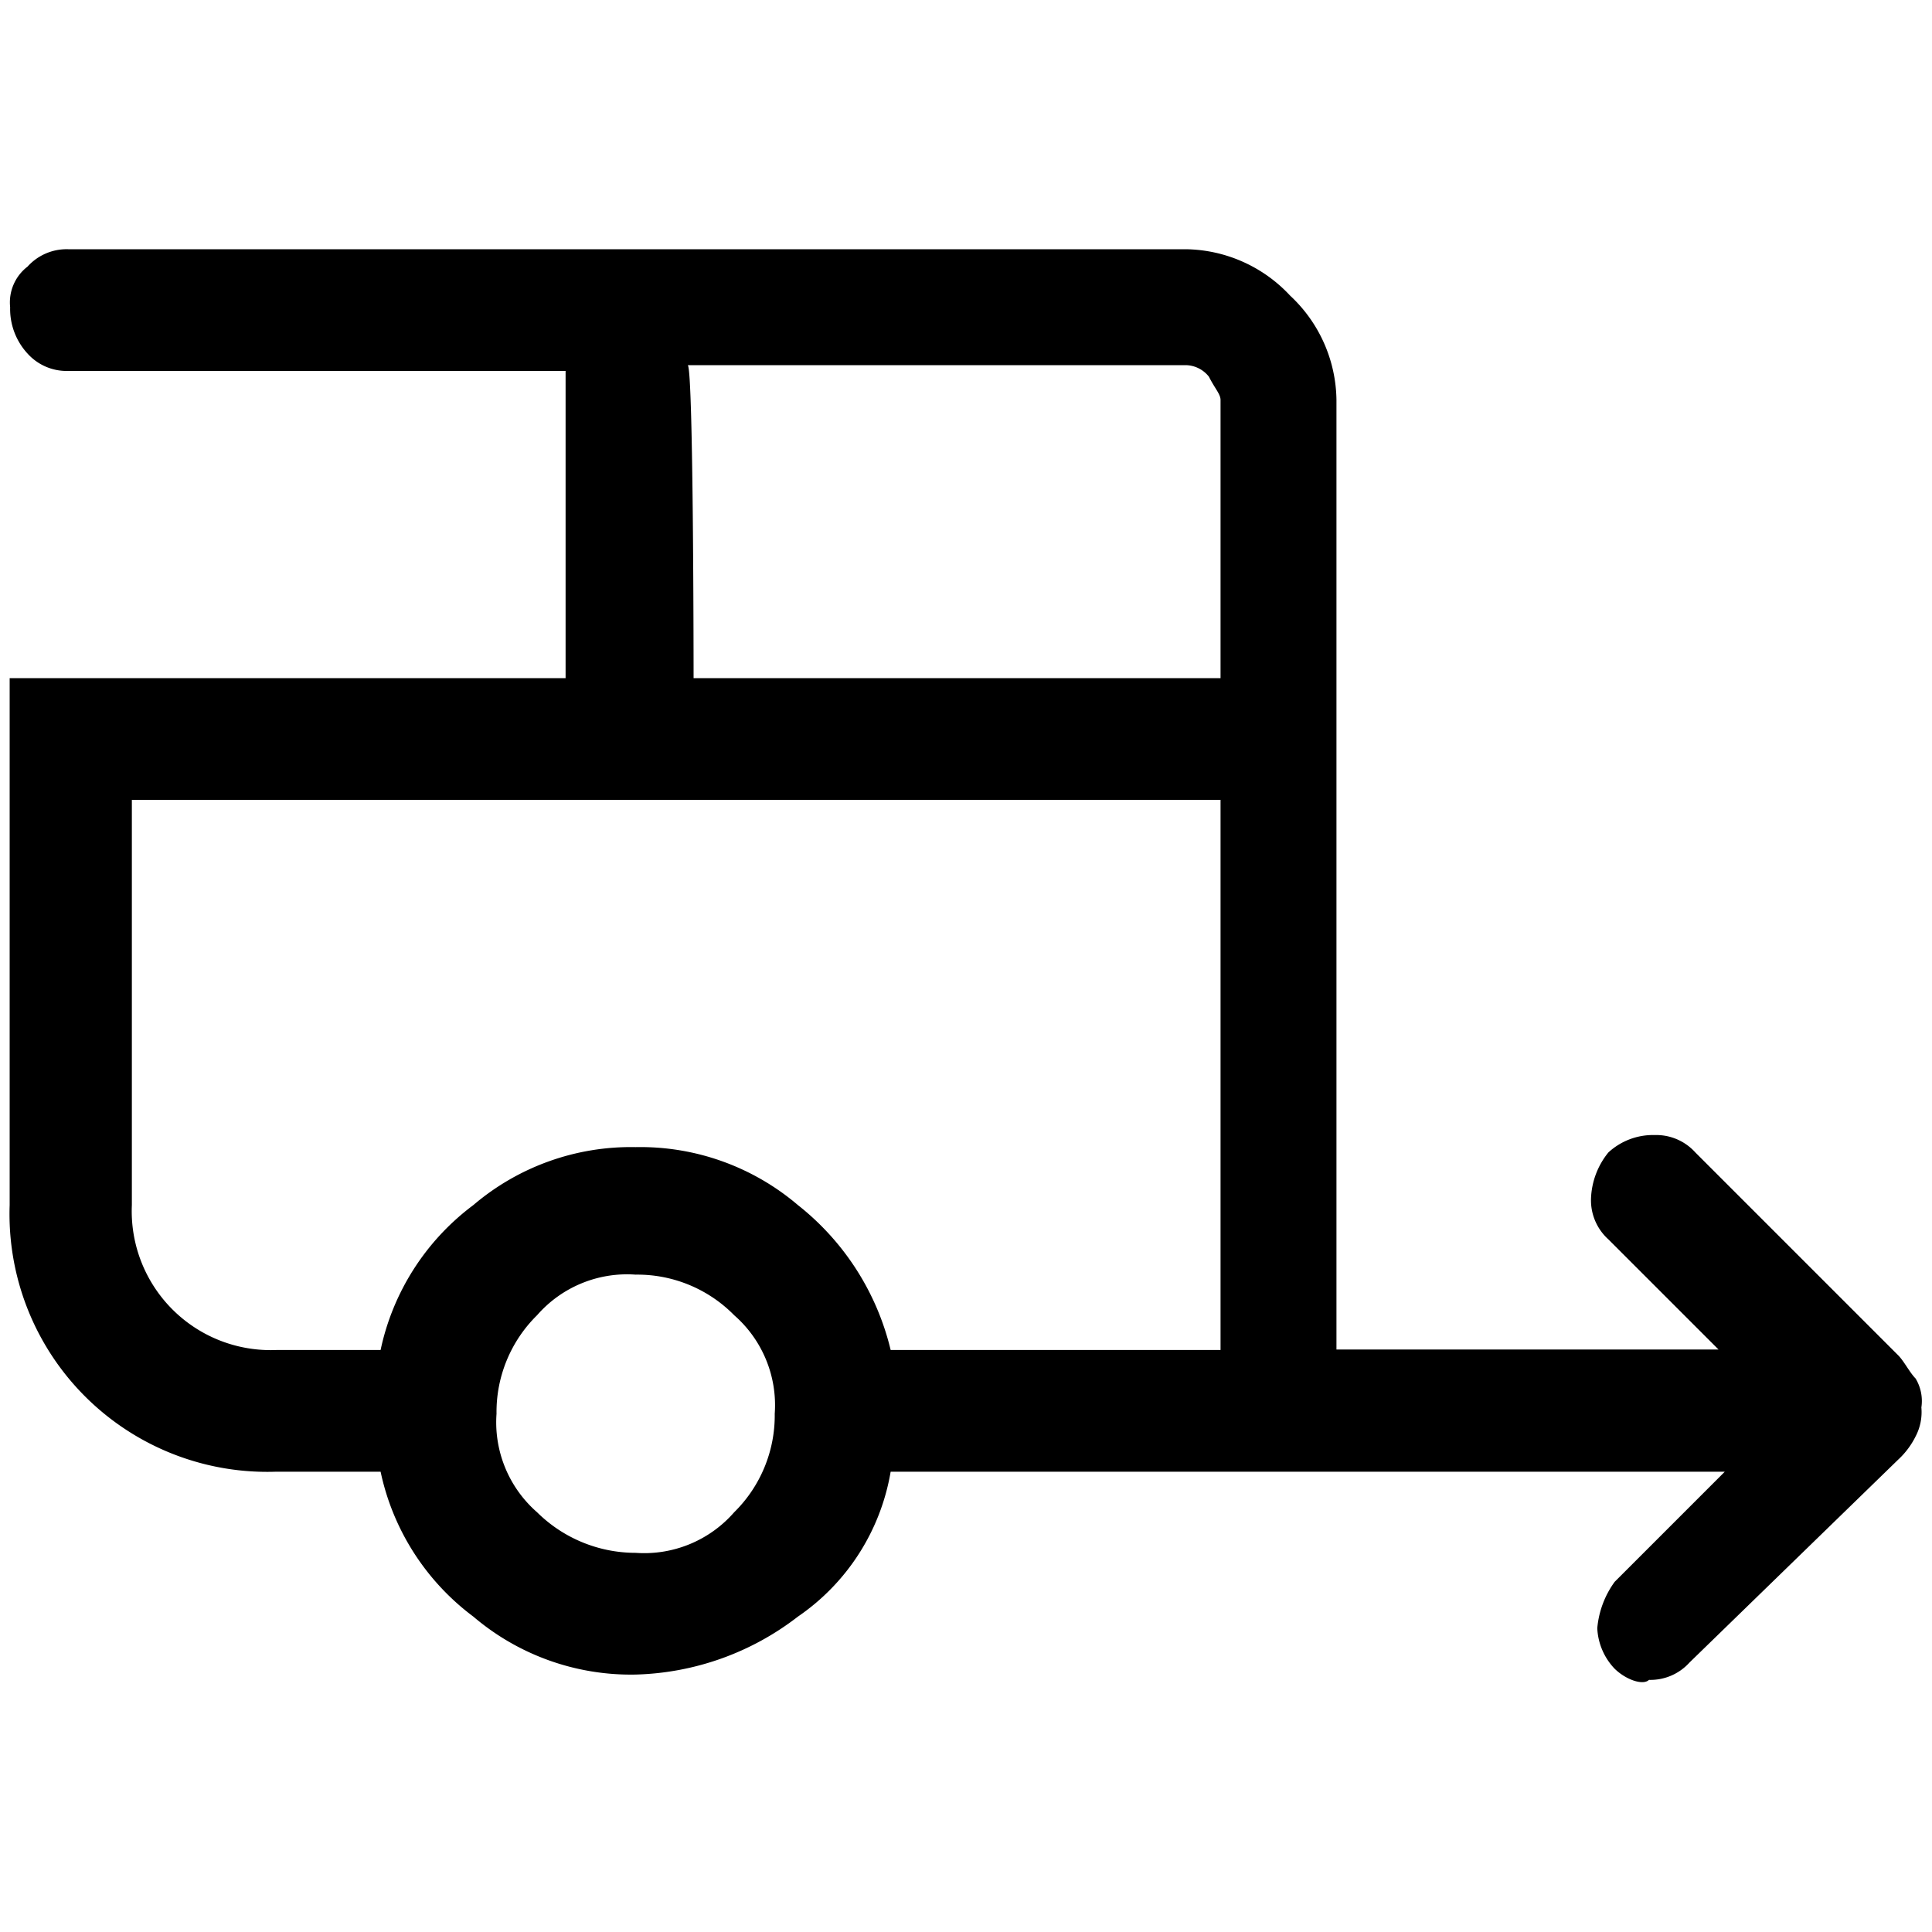 <svg id="trailer" xmlns="http://www.w3.org/2000/svg" width="40" height="40" viewBox="0 0 40 40">
  <rect id="Rectangle_10075" data-name="Rectangle 10075" width="40" height="40" fill="none"/>
  <path id="Path_19715" data-name="Path 19715" d="M33.43,34.55a1.3,1.3,0,0,1-.36-.84,1.915,1.915,0,0,1,.36-.96l2.28-2.28H18.44a4.557,4.557,0,0,1-1.92,3,5.734,5.734,0,0,1-3.36,1.2,5.03,5.03,0,0,1-3.36-1.2,5.05,5.05,0,0,1-1.92-3H5.72A5.337,5.337,0,0,1,.2,24.95V14.04H11.71V7.68H1.41a1.089,1.089,0,0,1-.84-.36,1.363,1.363,0,0,1-.36-.96.934.934,0,0,1,.36-.84,1.089,1.089,0,0,1,.84-.36H24.55a3,3,0,0,1,2.16.96,3,3,0,0,1,.96,2.16V27.94h7.91L33.3,25.66a1.089,1.089,0,0,1-.36-.84,1.6,1.6,0,0,1,.36-.96,1.363,1.363,0,0,1,.96-.36,1.089,1.089,0,0,1,.84.36l4.2,4.2c.12.12.24.36.36.48a.9.9,0,0,1,.12.6,1.082,1.082,0,0,1-.12.6,1.657,1.657,0,0,1-.36.48l-4.32,4.2a1.089,1.089,0,0,1-.84.36c-.12.12-.48,0-.72-.24ZM14.36,14.04H25.27V8.28c0-.12-.12-.24-.24-.48a.623.623,0,0,0-.48-.24H14.24c.12.12.12,6.48.12,6.48Zm-1.2,18.11a2.472,2.472,0,0,0,2.04-.84,2.81,2.81,0,0,0,.84-2.04,2.472,2.472,0,0,0-.84-2.04,2.81,2.81,0,0,0-2.04-.84,2.472,2.472,0,0,0-2.04.84,2.81,2.81,0,0,0-.84,2.04,2.472,2.472,0,0,0,.84,2.04,2.9,2.9,0,0,0,2.04.84Zm-5.28-4.2a5.05,5.05,0,0,1,1.92-3,5.03,5.03,0,0,1,3.36-1.2,5.03,5.03,0,0,1,3.36,1.2,5.431,5.431,0,0,1,1.92,3h6.83V16.56H2.73v8.39a2.877,2.877,0,0,0,3,3H7.89Zm0-11.39h0Z"/>
</svg>
